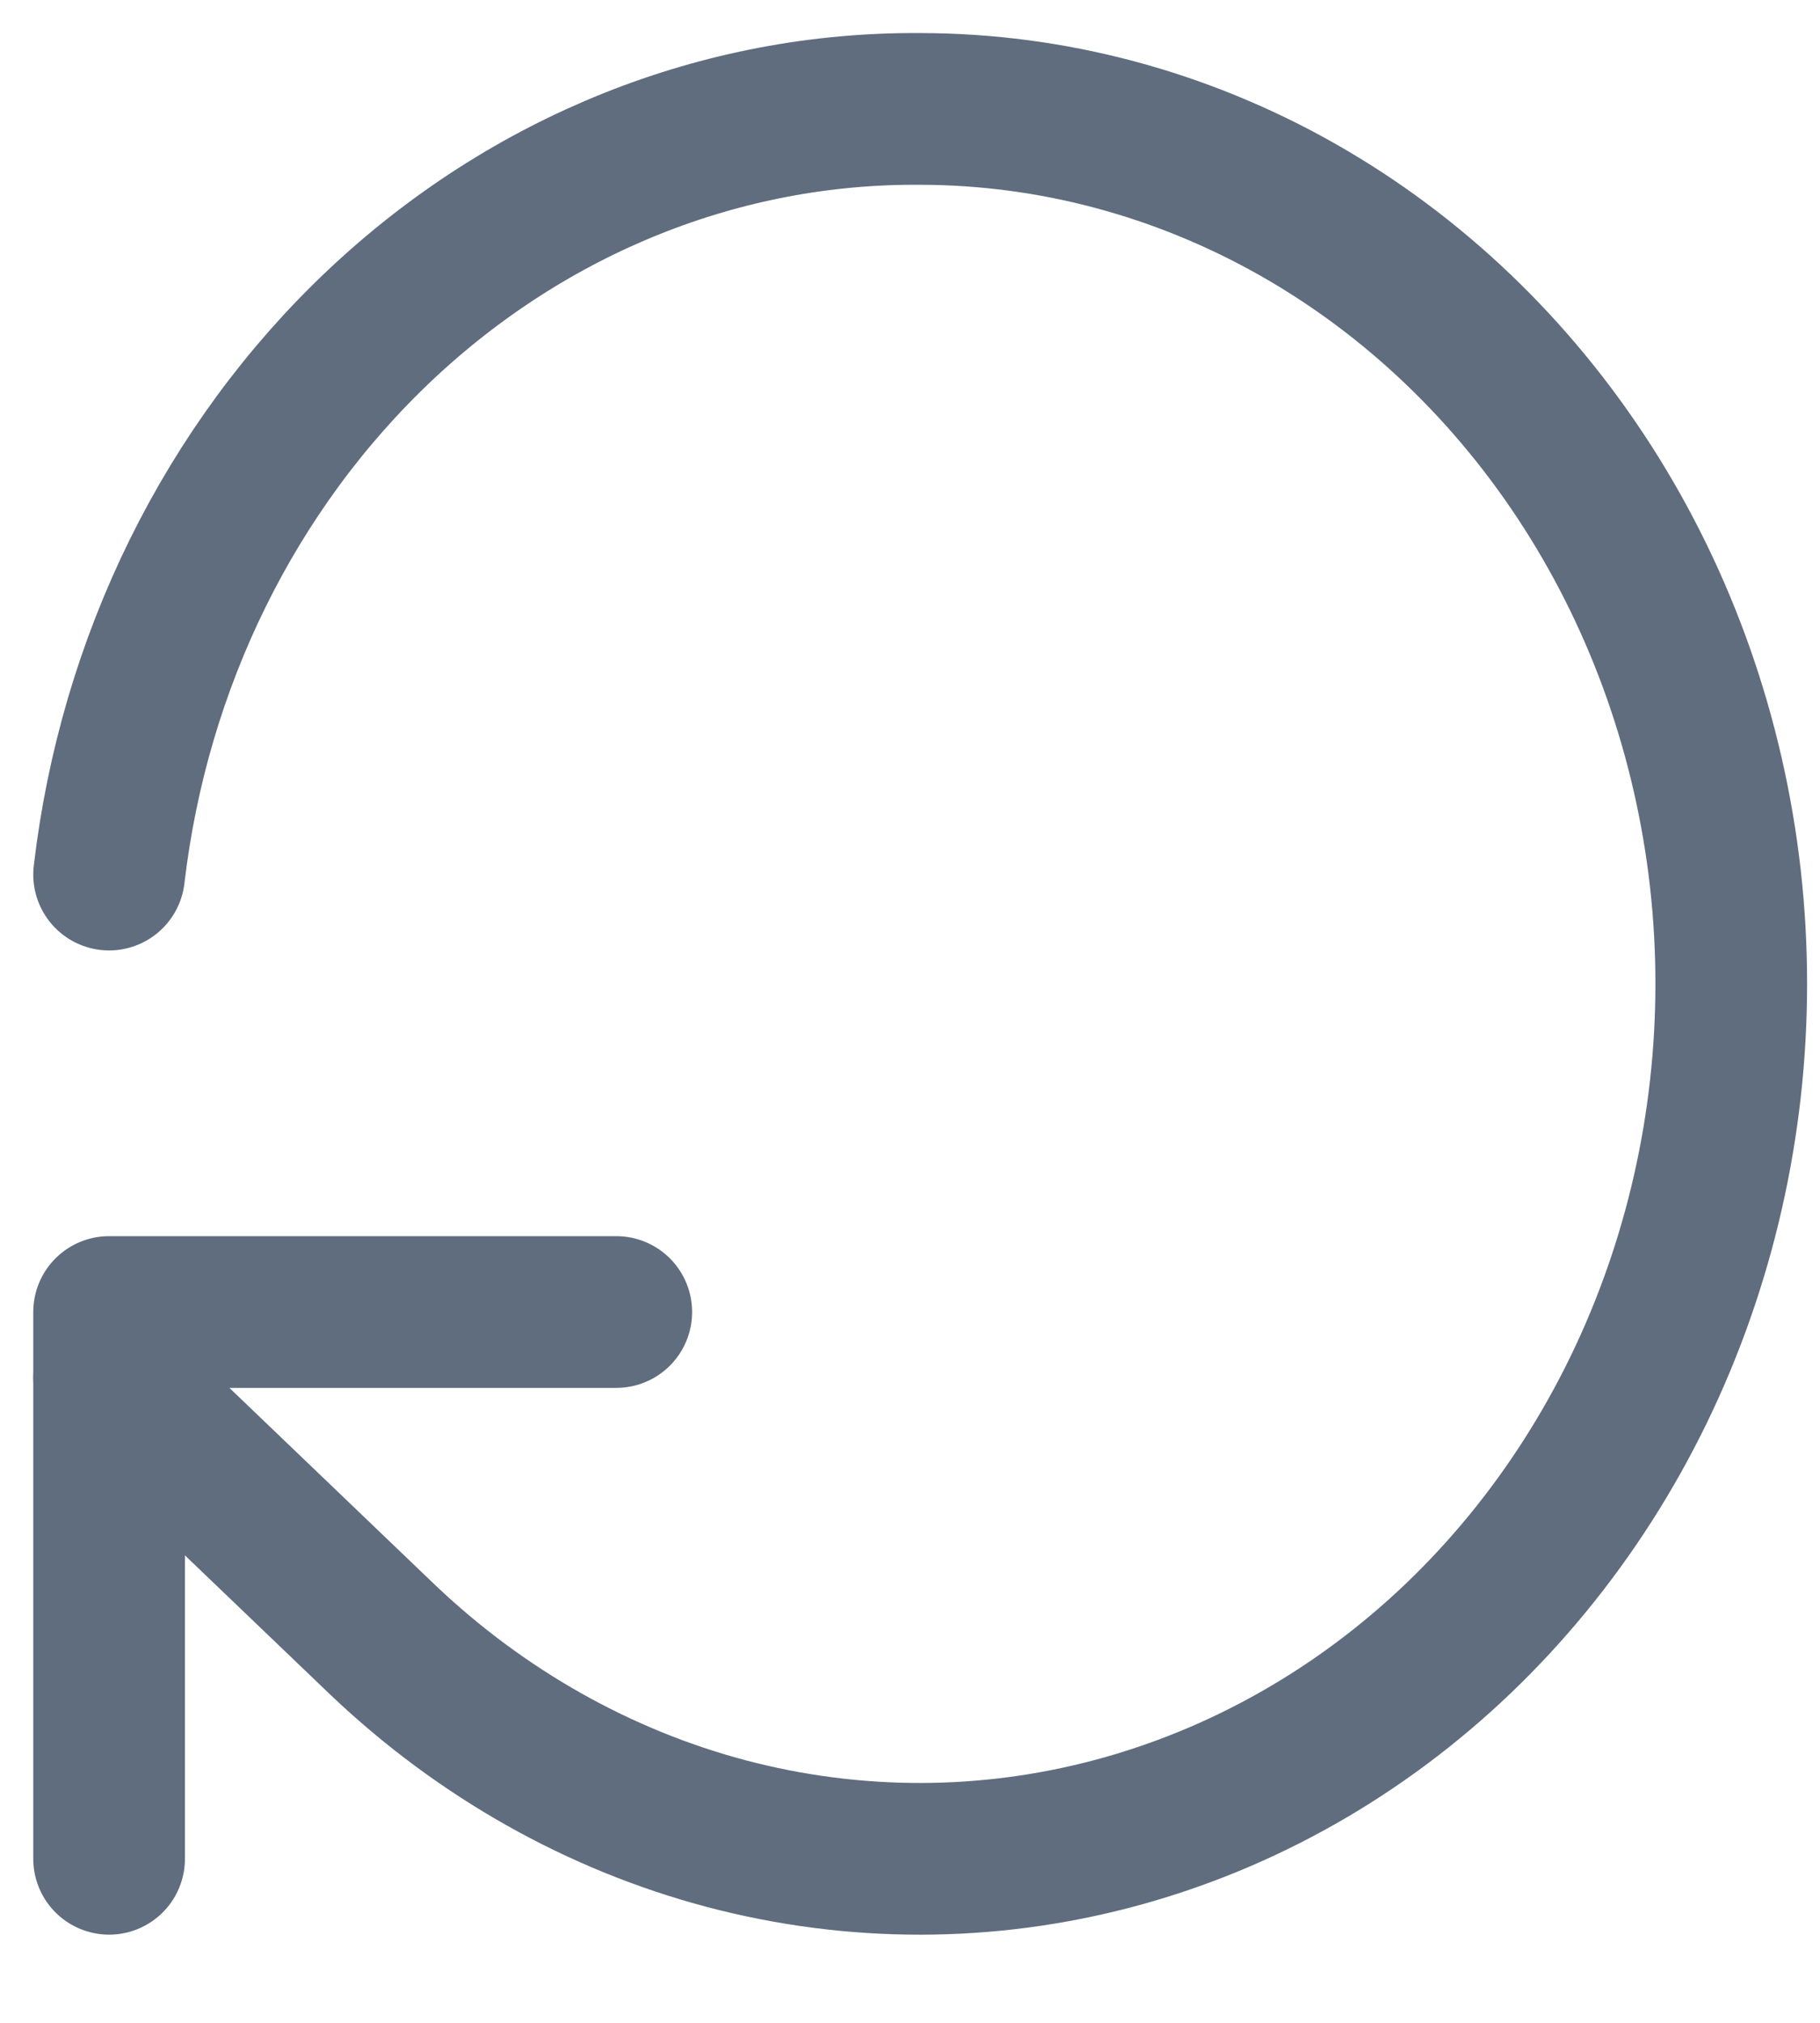 <svg width="18" height="20" viewBox="0 0 18 20" fill="none" xmlns="http://www.w3.org/2000/svg">
<path d="M1.079 8.647C1.325 6.544 2.278 4.613 3.757 3.217C5.236 1.822 7.139 1.061 9.105 1.077C10.403 1.079 11.682 1.42 12.831 2.071C13.98 2.722 14.965 3.664 15.703 4.816C16.44 5.967 16.907 7.295 17.064 8.684C17.22 10.073 17.062 11.482 16.602 12.791C16.143 14.099 15.395 15.268 14.425 16.197C13.454 17.126 12.288 17.787 11.028 18.124C9.768 18.461 8.451 18.463 7.19 18.131C5.929 17.798 4.762 17.141 3.788 16.216L1.079 13.621" stroke="#5F6D7E" stroke-width="1.5" stroke-linecap="round" stroke-linejoin="round"/>
<path d="M6.095 12.972H1.079V18.378" stroke="#5F6D7E" stroke-width="1.5" stroke-linecap="round" stroke-linejoin="round"/>
</svg>
